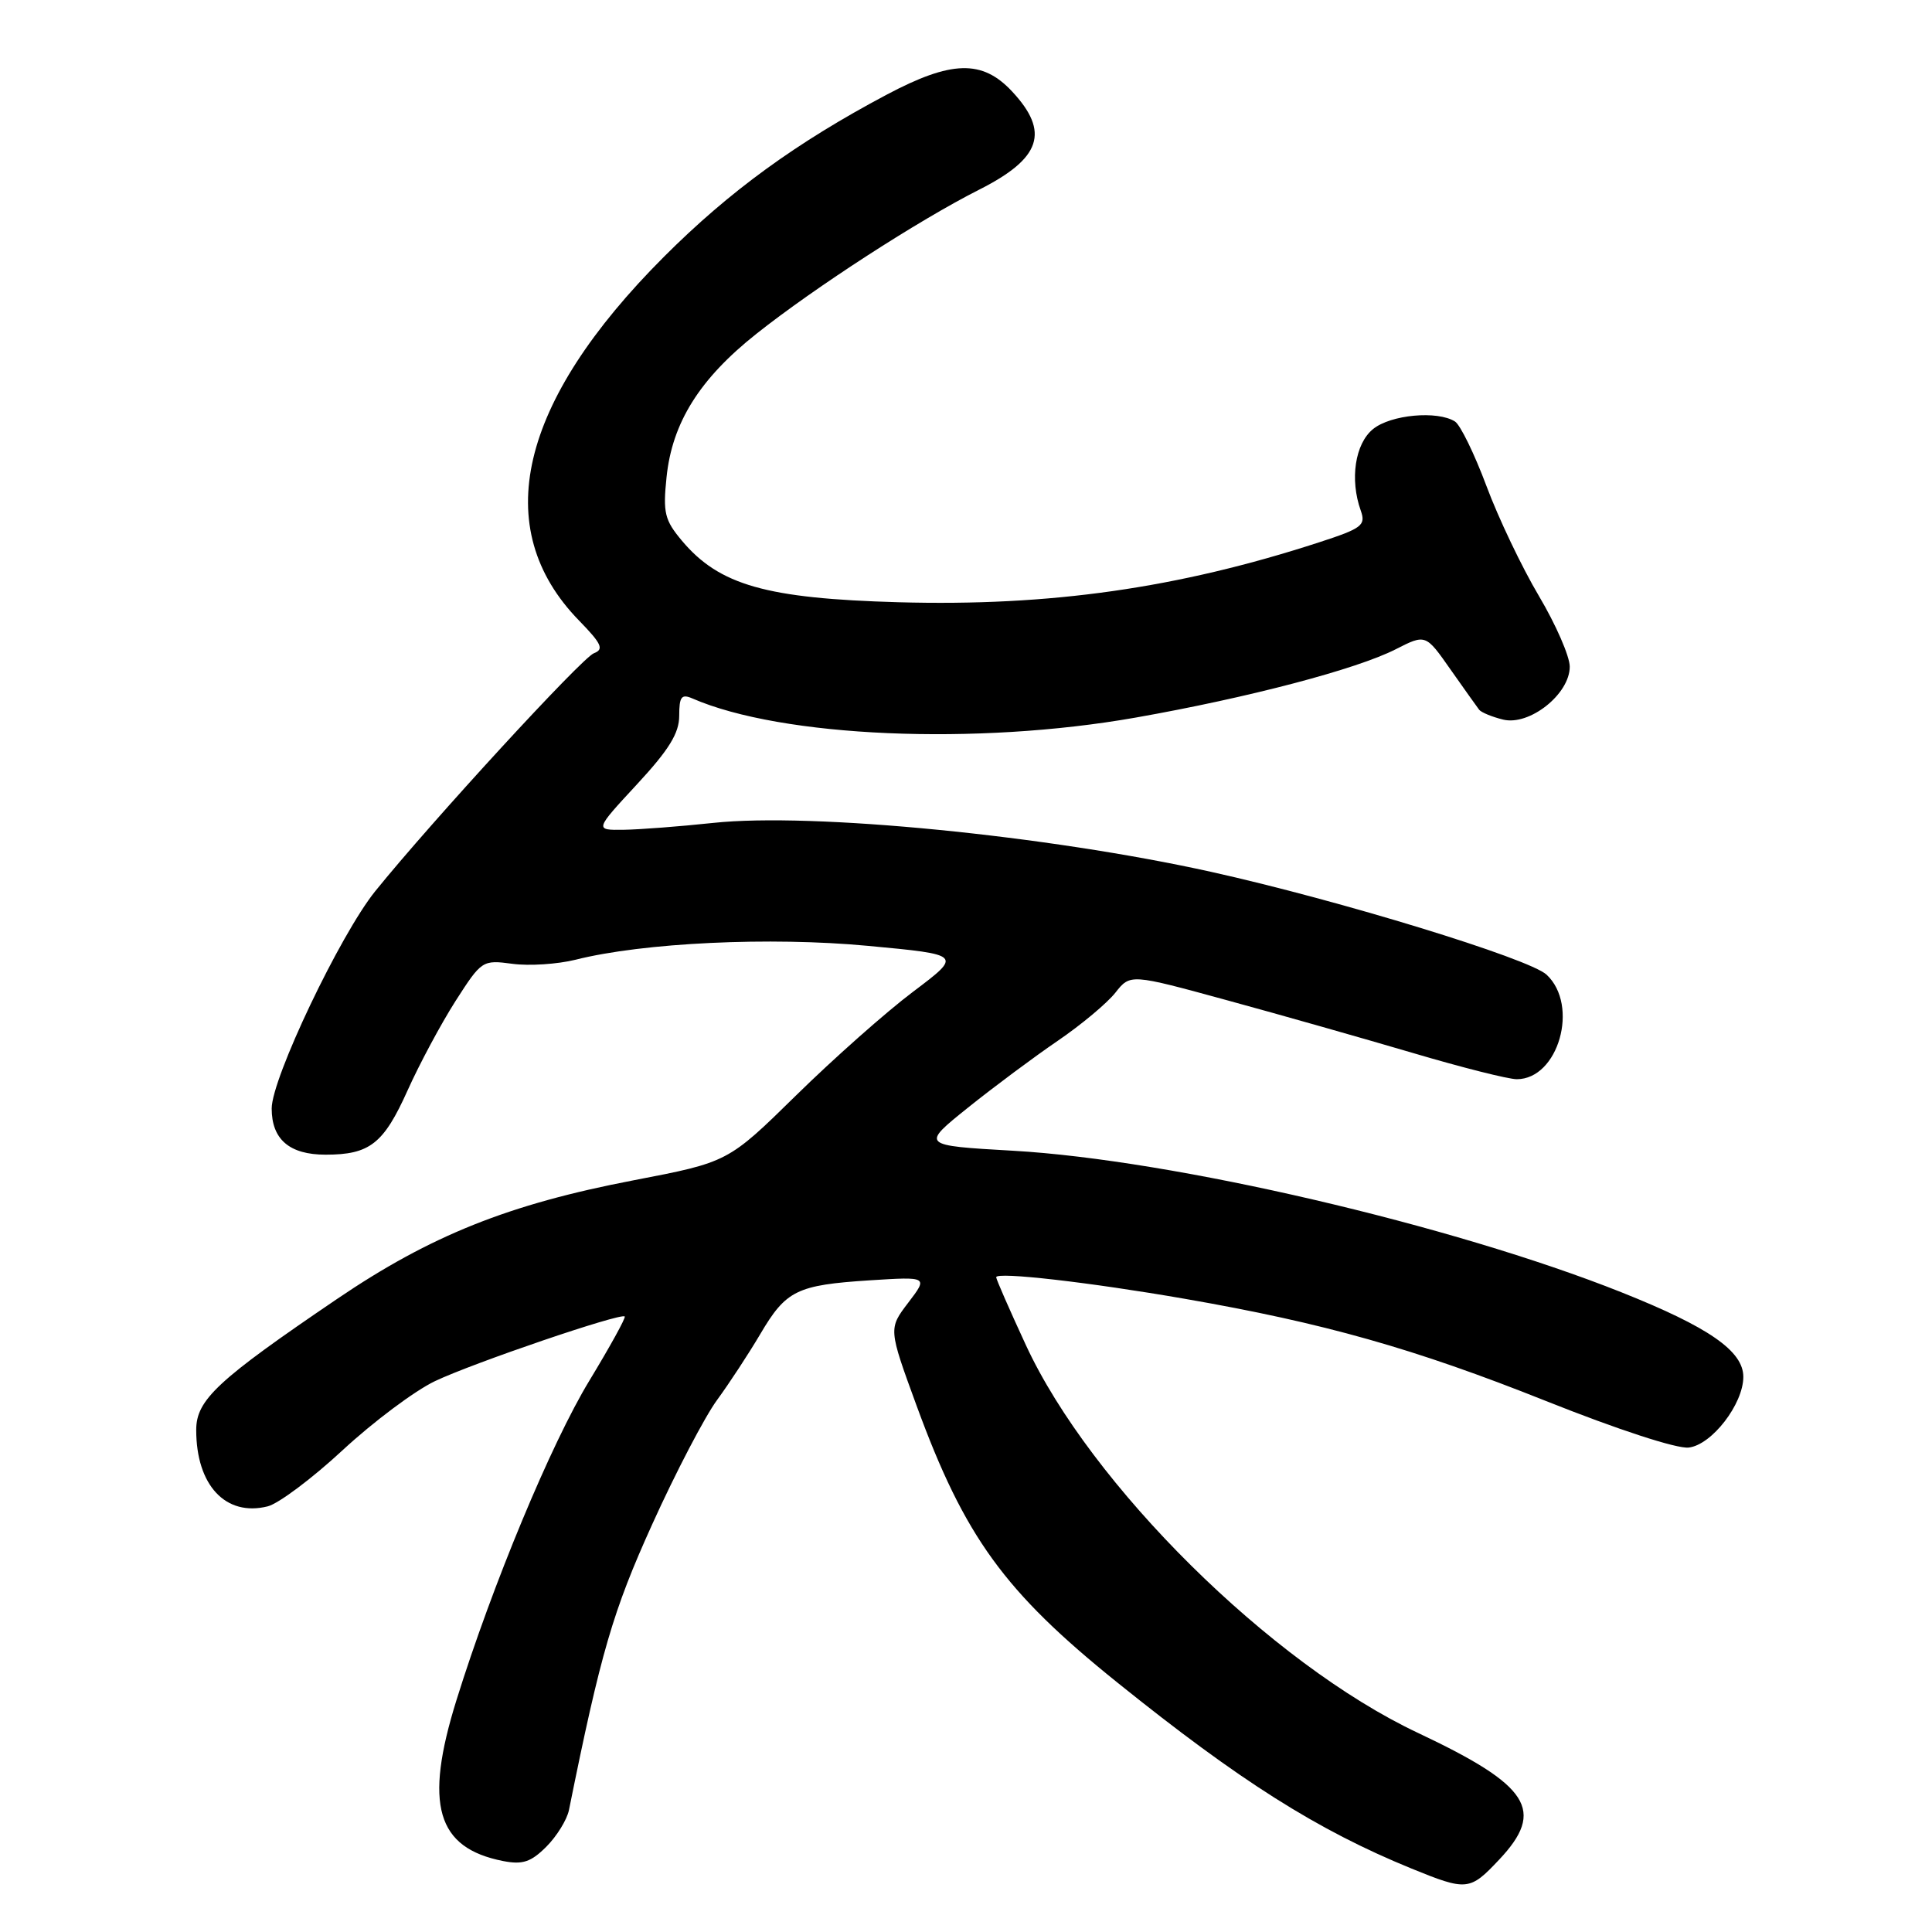 <?xml version="1.0" encoding="UTF-8" standalone="no"?>
<!DOCTYPE svg PUBLIC "-//W3C//DTD SVG 1.1//EN" "http://www.w3.org/Graphics/SVG/1.1/DTD/svg11.dtd" >
<svg xmlns="http://www.w3.org/2000/svg" xmlns:xlink="http://www.w3.org/1999/xlink" version="1.1" viewBox="0 0 256 256">
 <g >
 <path fill="currentColor"
d=" M 198.63 246.43 C 204.81 239.88 202.71 236.61 187.89 229.62 C 168.44 220.46 144.50 196.77 135.92 178.20 C 133.76 173.53 132.00 169.51 132.00 169.24 C 132.00 168.49 144.41 169.91 157.00 172.10 C 175.46 175.31 187.41 178.69 204.80 185.62 C 214.35 189.43 222.20 191.99 223.76 191.81 C 226.82 191.46 231.00 186.04 231.00 182.44 C 231.00 179.02 226.43 175.85 214.86 171.24 C 192.47 162.32 155.40 153.69 134.26 152.48 C 122.02 151.78 122.02 151.78 128.26 146.77 C 131.69 144.02 137.05 140.03 140.16 137.91 C 143.27 135.79 146.70 132.92 147.79 131.54 C 149.77 129.03 149.77 129.03 162.63 132.55 C 169.71 134.48 180.78 137.63 187.23 139.53 C 193.68 141.44 199.86 143.00 200.98 143.00 C 206.50 143.00 209.29 133.22 204.93 129.15 C 202.63 127.01 177.48 119.30 160.50 115.53 C 138.70 110.70 107.61 107.64 94.50 109.04 C 90.10 109.51 84.76 109.92 82.64 109.95 C 78.78 110.00 78.78 110.00 84.39 103.94 C 88.65 99.34 90.00 97.15 90.00 94.84 C 90.00 92.31 90.30 91.92 91.75 92.55 C 103.57 97.70 129.38 98.81 150.50 95.08 C 165.45 92.44 179.74 88.68 184.94 86.03 C 188.91 84.01 188.91 84.01 192.20 88.71 C 194.02 91.29 195.72 93.69 196.00 94.05 C 196.28 94.40 197.70 94.99 199.17 95.35 C 202.67 96.20 208.00 91.97 208.00 88.34 C 208.00 86.97 206.16 82.76 203.92 78.98 C 201.68 75.21 198.54 68.64 196.96 64.39 C 195.37 60.14 193.50 56.30 192.79 55.85 C 190.47 54.38 184.29 54.94 181.94 56.85 C 179.55 58.78 178.83 63.53 180.31 67.66 C 181.00 69.61 180.48 70.01 174.79 71.86 C 156.10 77.94 139.14 80.36 119.06 79.80 C 101.55 79.31 95.31 77.54 90.36 71.65 C 88.07 68.92 87.83 67.95 88.32 63.24 C 89.06 56.01 92.70 50.20 100.23 44.23 C 108.00 38.06 121.75 29.17 129.73 25.14 C 137.97 20.98 139.13 17.50 134.10 12.11 C 130.15 7.88 126.07 7.99 117.48 12.55 C 105.51 18.90 96.66 25.34 88.00 34.00 C 68.71 53.30 64.80 69.99 76.72 82.22 C 79.73 85.31 80.06 86.04 78.69 86.56 C 77.09 87.18 57.18 108.85 49.71 118.10 C 45.07 123.86 36.00 142.89 36.00 146.88 C 36.00 150.98 38.36 153.00 43.14 153.00 C 48.99 153.00 50.83 151.56 54.01 144.48 C 55.58 140.98 58.44 135.65 60.36 132.64 C 63.82 127.25 63.92 127.18 67.90 127.71 C 70.12 128.01 73.88 127.76 76.26 127.17 C 85.20 124.91 102.07 124.11 115.00 125.33 C 127.50 126.50 127.50 126.50 121.00 131.40 C 117.42 134.09 110.44 140.28 105.49 145.14 C 96.47 153.99 96.47 153.99 83.98 156.39 C 67.40 159.57 57.08 163.70 44.69 172.10 C 28.80 182.88 26.00 185.49 26.00 189.48 C 26.00 196.82 29.91 200.99 35.47 199.60 C 36.91 199.24 41.39 195.88 45.42 192.14 C 49.46 188.40 54.95 184.29 57.63 183.01 C 62.72 180.59 82.26 173.93 82.78 174.44 C 82.94 174.61 80.83 178.43 78.09 182.95 C 73.04 191.26 65.24 210.01 60.48 225.29 C 56.17 239.12 57.84 244.87 66.68 246.60 C 69.25 247.10 70.36 246.73 72.39 244.70 C 73.78 243.31 75.13 241.12 75.39 239.84 C 79.61 218.95 81.21 213.48 86.43 201.96 C 89.53 195.11 93.40 187.70 95.02 185.50 C 96.63 183.30 99.20 179.38 100.73 176.79 C 104.16 170.97 105.56 170.28 115.24 169.65 C 122.98 169.16 122.98 169.16 120.35 172.61 C 117.72 176.06 117.72 176.06 121.46 186.28 C 127.83 203.66 133.09 210.91 148.05 222.94 C 164.27 235.99 174.54 242.49 187.00 247.58 C 194.36 250.58 194.75 250.55 198.63 246.43 Z "/>
</g>
</svg>